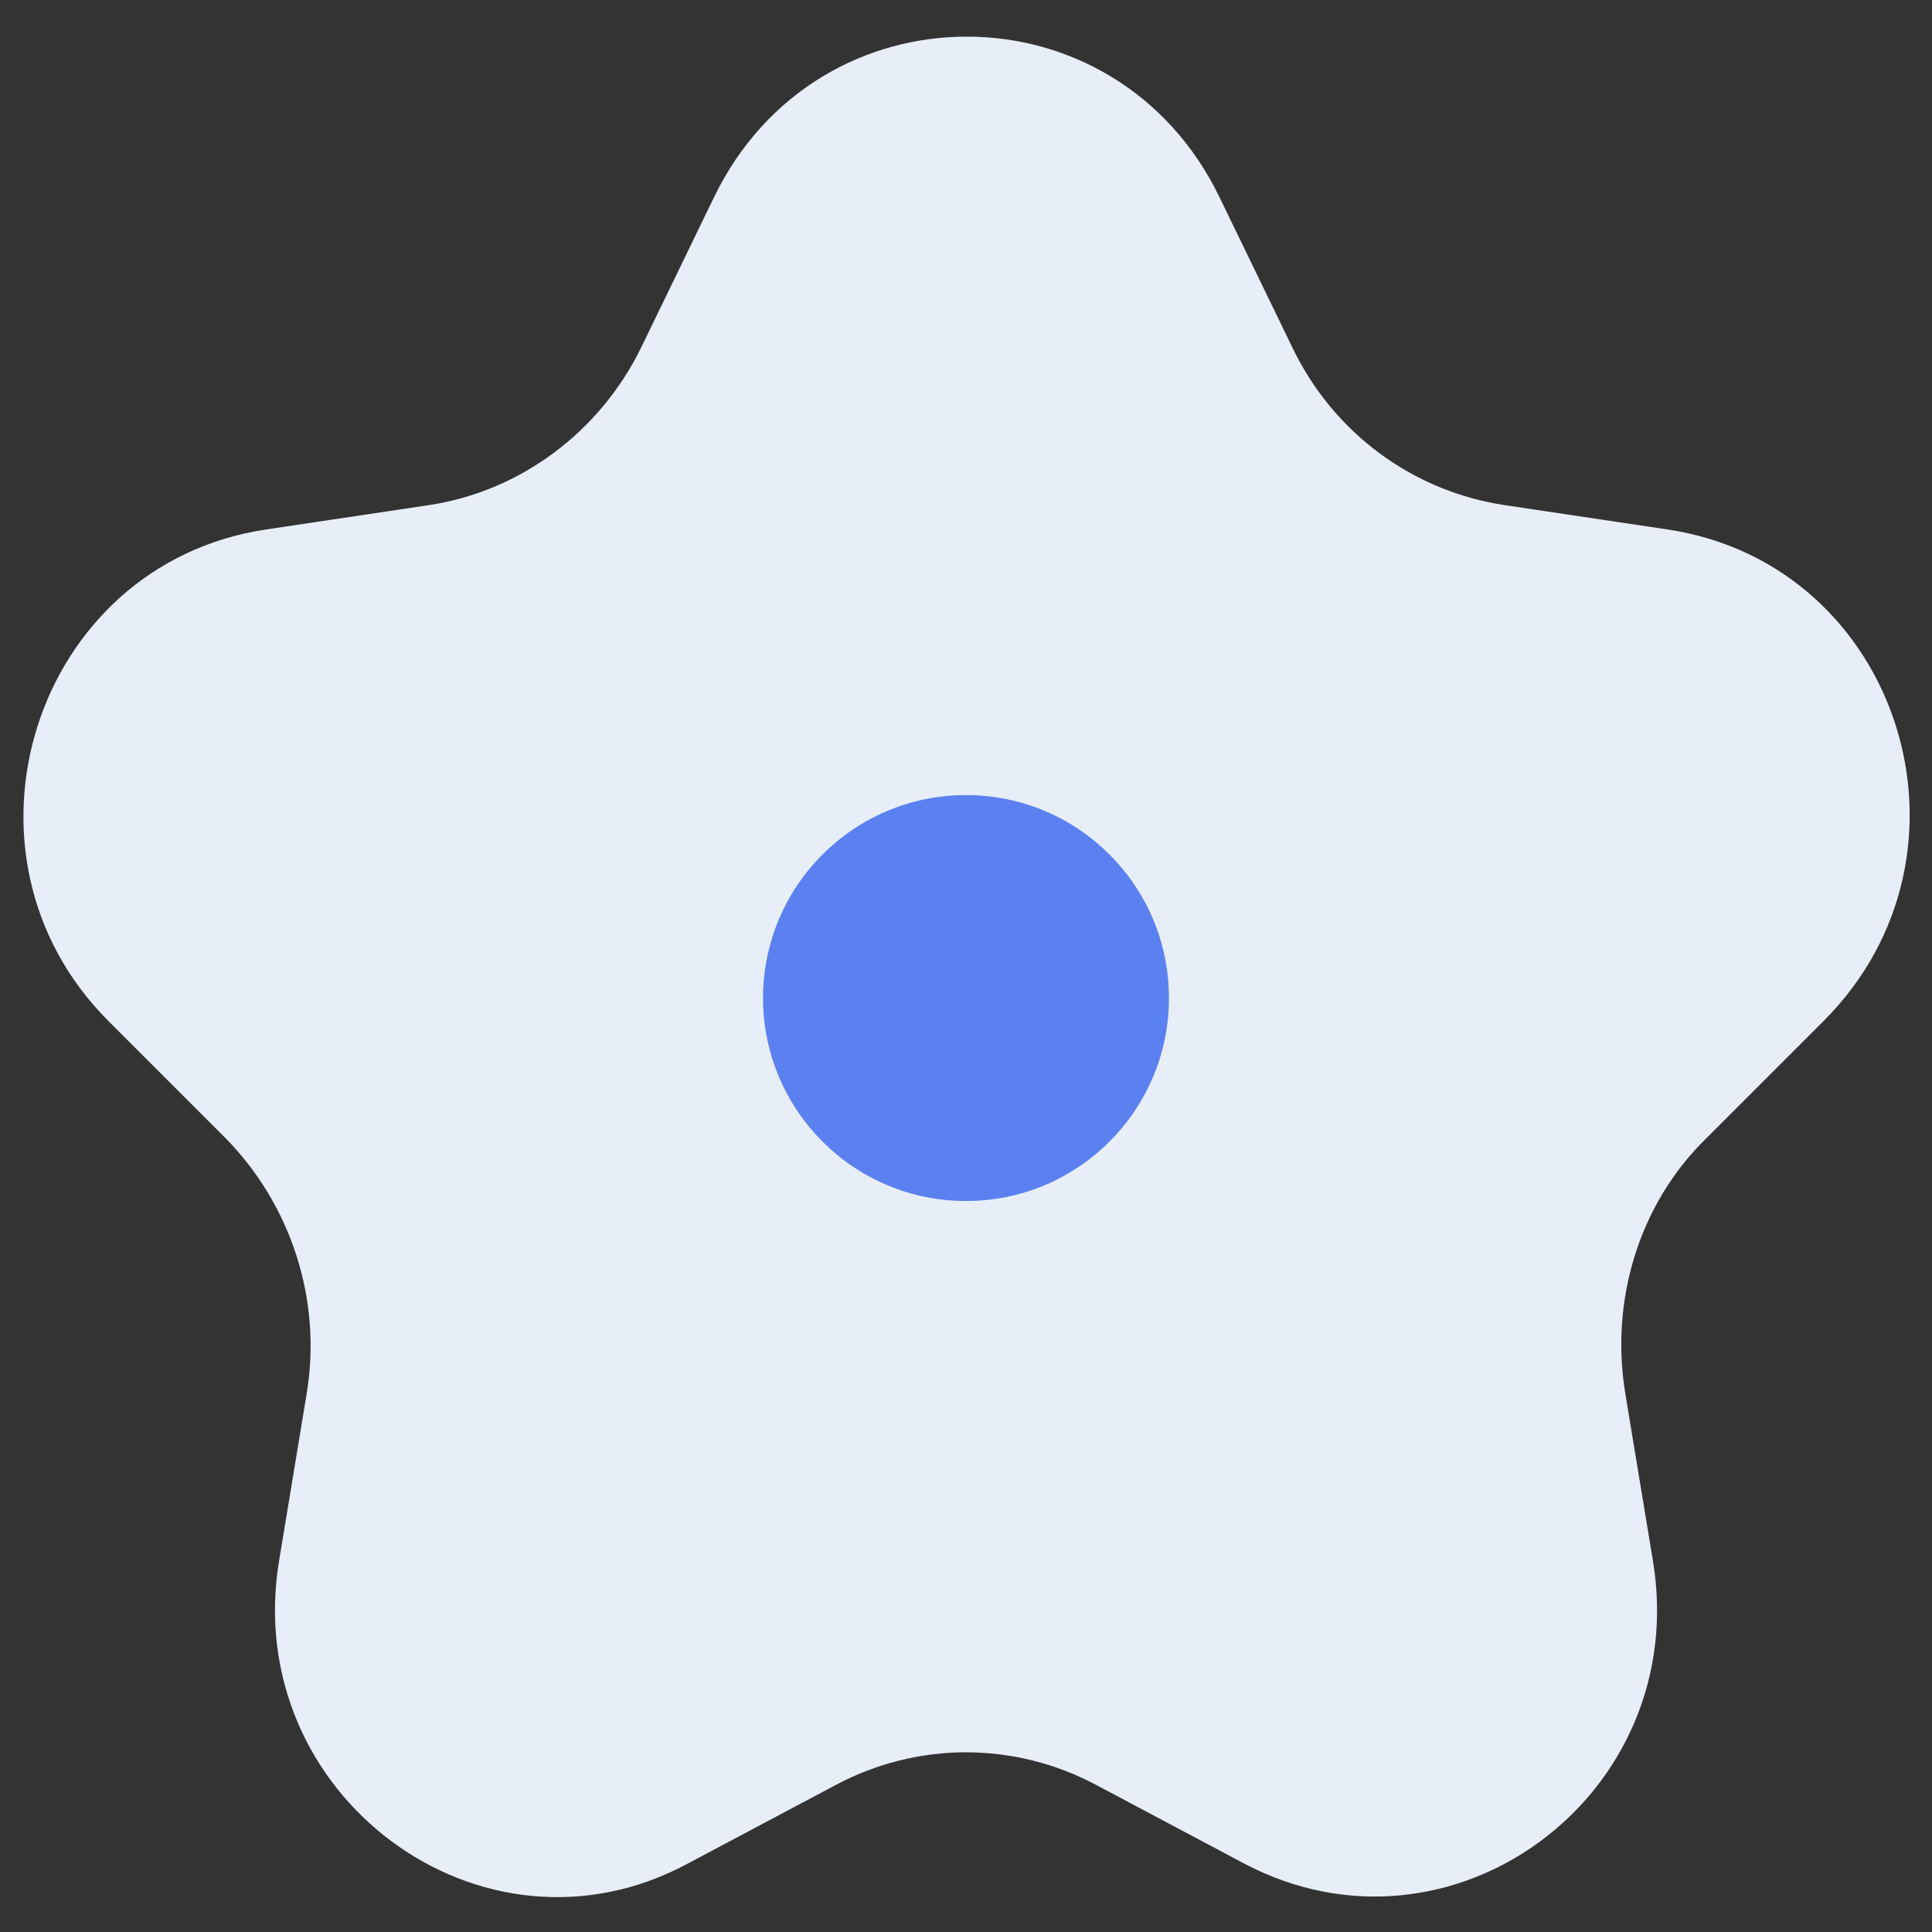 <?xml version="1.0" encoding="utf-8"?>
<!-- Generator: Adobe Illustrator 27.2.0, SVG Export Plug-In . SVG Version: 6.00 Build 0)  -->
<svg version="1.1" id="Layer_2_00000095304743462941607700000016640887502986532539_"
	 xmlns="http://www.w3.org/2000/svg" xmlns:xlink="http://www.w3.org/1999/xlink" x="0px" y="0px" viewBox="0 0 126.6 126.6"
	 style="enable-background:new 0 0 126.6 126.6;" xml:space="preserve">
<rect x="0" y="0" width="126.6" height="126.6" fill="#333333" stroke="none"/>
<style type="text/css">
	.st0{fill:#E8EEF7;}
	.st1{fill:#5B81F1;}
</style>
<g>
	<path class="st0" d="M79.9,12.9l4.8,9.9c2.7,5.6,7.9,9.4,13.9,10.3l10.7,1.6c15.2,2.3,21.2,21.2,10.2,32.2l-7.7,7.7
		c-4.4,4.3-6.3,10.6-5.3,16.7l1.8,10.9c2.6,15.4-13.2,27.1-26.8,19.9l-9.6-5.1c-5.4-2.9-11.8-2.9-17.2,0l-9.6,5.1
		c-13.5,7.3-29.4-4.5-26.8-19.9l1.8-10.9c1-6.1-1-12.3-5.3-16.7l-7.7-7.7C-3.8,56,2.2,37,17.4,34.7l10.7-1.6
		c6-0.9,11.2-4.8,13.9-10.3l4.8-9.9C53.6-1.1,73.1-1.1,79.9,12.9L79.9,12.9z"/>
	<circle class="st1" cx="63.3" cy="65.4" r="13.3"/>
</g>
</svg>
